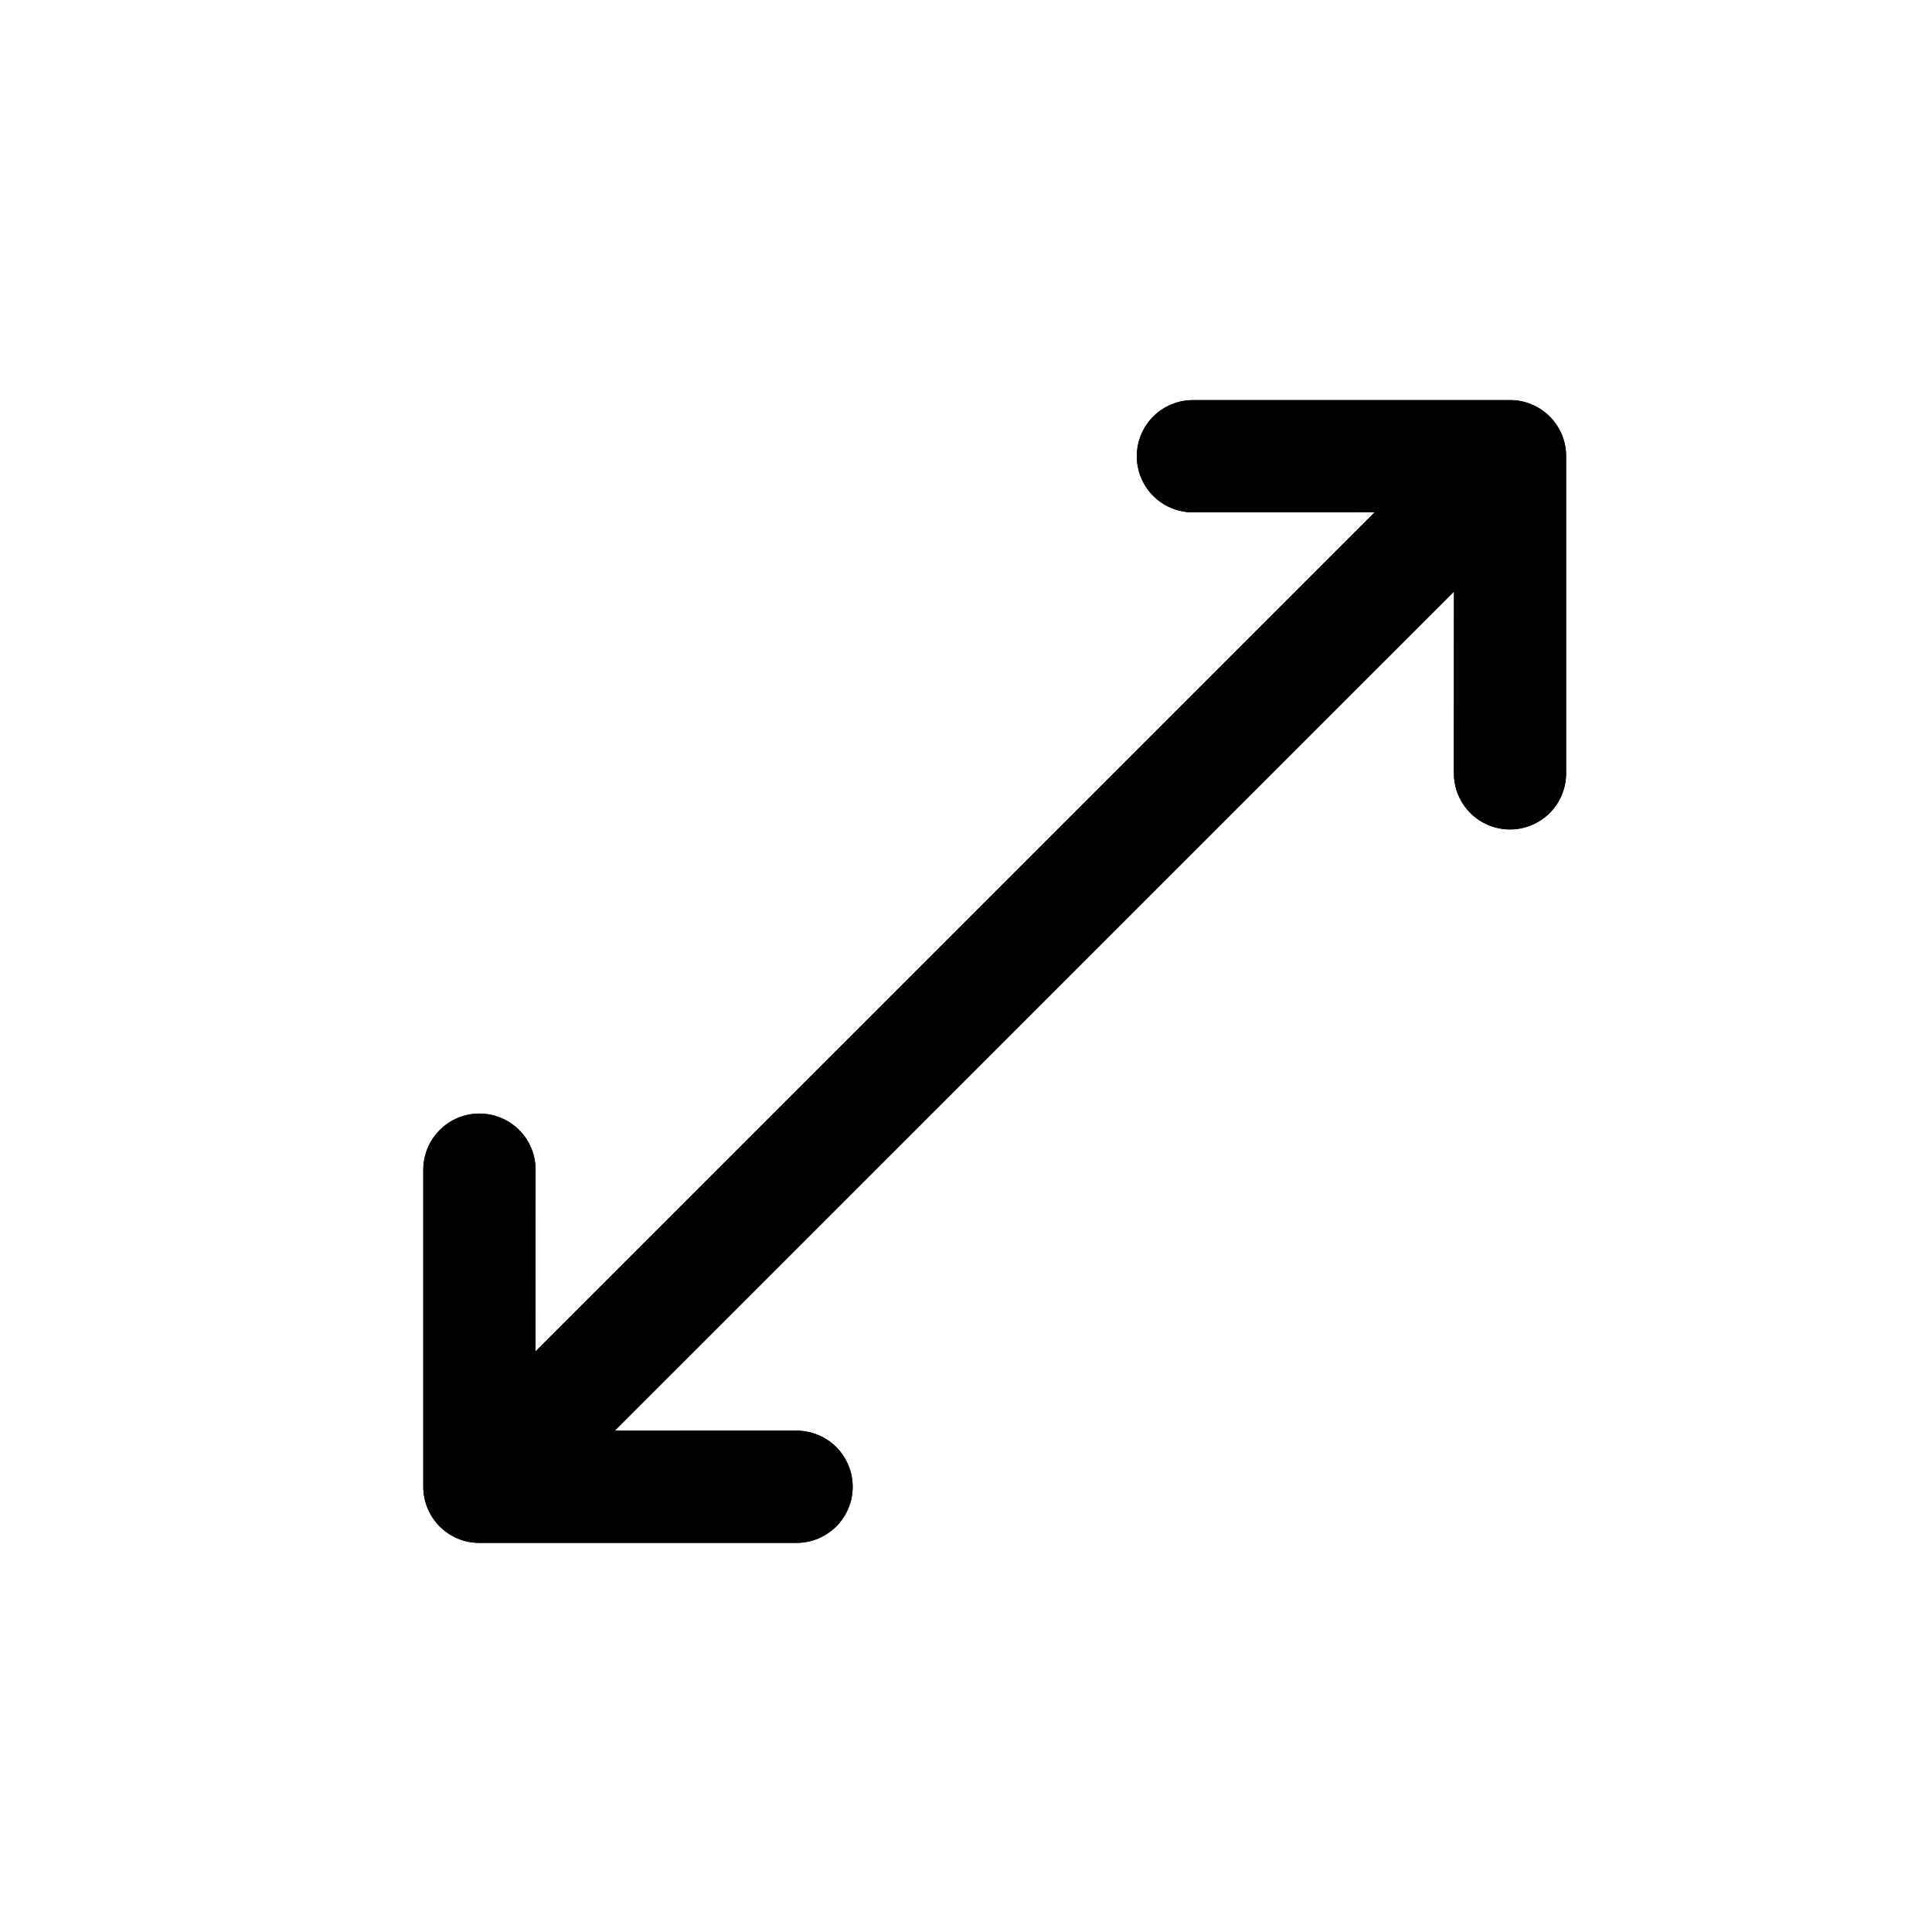 <svg width="32" height="32" viewBox="0 0 32 32" xmlns="http://www.w3.org/2000/svg"><path d="M7.941 25.555C7.819 25.555 7.698 25.532 7.585 25.485C7.472 25.438 7.37 25.37 7.283 25.283C7.197 25.197 7.129 25.095 7.082 24.982C7.035 24.869 7.011 24.748 7.011 24.626L7.011 19.374C7.011 19.252 7.036 19.131 7.082 19.018C7.129 18.905 7.197 18.803 7.284 18.716C7.37 18.63 7.473 18.561 7.585 18.515C7.698 18.468 7.819 18.444 7.941 18.444C8.063 18.444 8.184 18.468 8.297 18.515C8.41 18.561 8.512 18.63 8.598 18.716C8.685 18.803 8.753 18.905 8.8 19.018C8.847 19.131 8.871 19.252 8.871 19.374L8.869 22.384L22.769 8.485L19.758 8.486C19.512 8.486 19.275 8.388 19.101 8.214C18.927 8.039 18.829 7.803 18.829 7.556C18.829 7.31 18.927 7.073 19.101 6.899C19.275 6.725 19.512 6.627 19.758 6.627L25.011 6.627C25.133 6.627 25.254 6.65 25.366 6.697C25.479 6.744 25.582 6.812 25.668 6.899C25.755 6.985 25.823 7.088 25.87 7.2C25.916 7.313 25.94 7.434 25.94 7.556V12.808C25.94 13.055 25.842 13.291 25.668 13.466C25.494 13.64 25.257 13.738 25.011 13.738C24.764 13.738 24.527 13.64 24.353 13.466C24.179 13.291 24.081 13.055 24.081 12.808L24.082 9.798L10.182 23.697L13.193 23.696C13.44 23.696 13.676 23.794 13.851 23.968C14.025 24.143 14.123 24.379 14.123 24.626C14.123 24.872 14.025 25.109 13.851 25.283C13.676 25.457 13.44 25.555 13.193 25.555H7.941Z"/><path fill-rule="evenodd" clip-rule="evenodd" d="M8.871 19.374C8.871 19.252 8.847 19.131 8.8 19.018C8.753 18.905 8.685 18.803 8.598 18.716C8.512 18.63 8.41 18.561 8.297 18.515C8.184 18.468 8.063 18.444 7.941 18.444C7.819 18.444 7.698 18.468 7.585 18.515C7.473 18.561 7.37 18.63 7.284 18.716C7.197 18.803 7.129 18.905 7.082 19.018C7.036 19.131 7.011 19.252 7.011 19.374L7.011 24.626C7.011 24.748 7.035 24.869 7.082 24.982C7.129 25.095 7.197 25.197 7.283 25.283C7.37 25.37 7.472 25.438 7.585 25.485C7.698 25.532 7.819 25.555 7.941 25.555H13.193C13.44 25.555 13.676 25.457 13.851 25.283C14.025 25.109 14.123 24.872 14.123 24.626C14.123 24.379 14.025 24.143 13.851 23.968C13.676 23.794 13.44 23.696 13.193 23.696L10.182 23.697L24.082 9.798L24.081 12.808C24.081 13.055 24.179 13.291 24.353 13.466C24.527 13.64 24.764 13.738 25.011 13.738C25.257 13.738 25.494 13.64 25.668 13.466C25.842 13.291 25.94 13.055 25.94 12.808V7.556C25.94 7.434 25.916 7.313 25.87 7.2C25.823 7.088 25.755 6.985 25.668 6.899C25.582 6.812 25.479 6.744 25.366 6.697C25.254 6.65 25.133 6.627 25.011 6.627L19.758 6.627C19.512 6.627 19.275 6.725 19.101 6.899C18.927 7.073 18.829 7.31 18.829 7.556C18.829 7.803 18.927 8.039 19.101 8.214C19.275 8.388 19.512 8.486 19.758 8.486L22.769 8.485L8.869 22.384L8.871 19.374Z"/></svg>